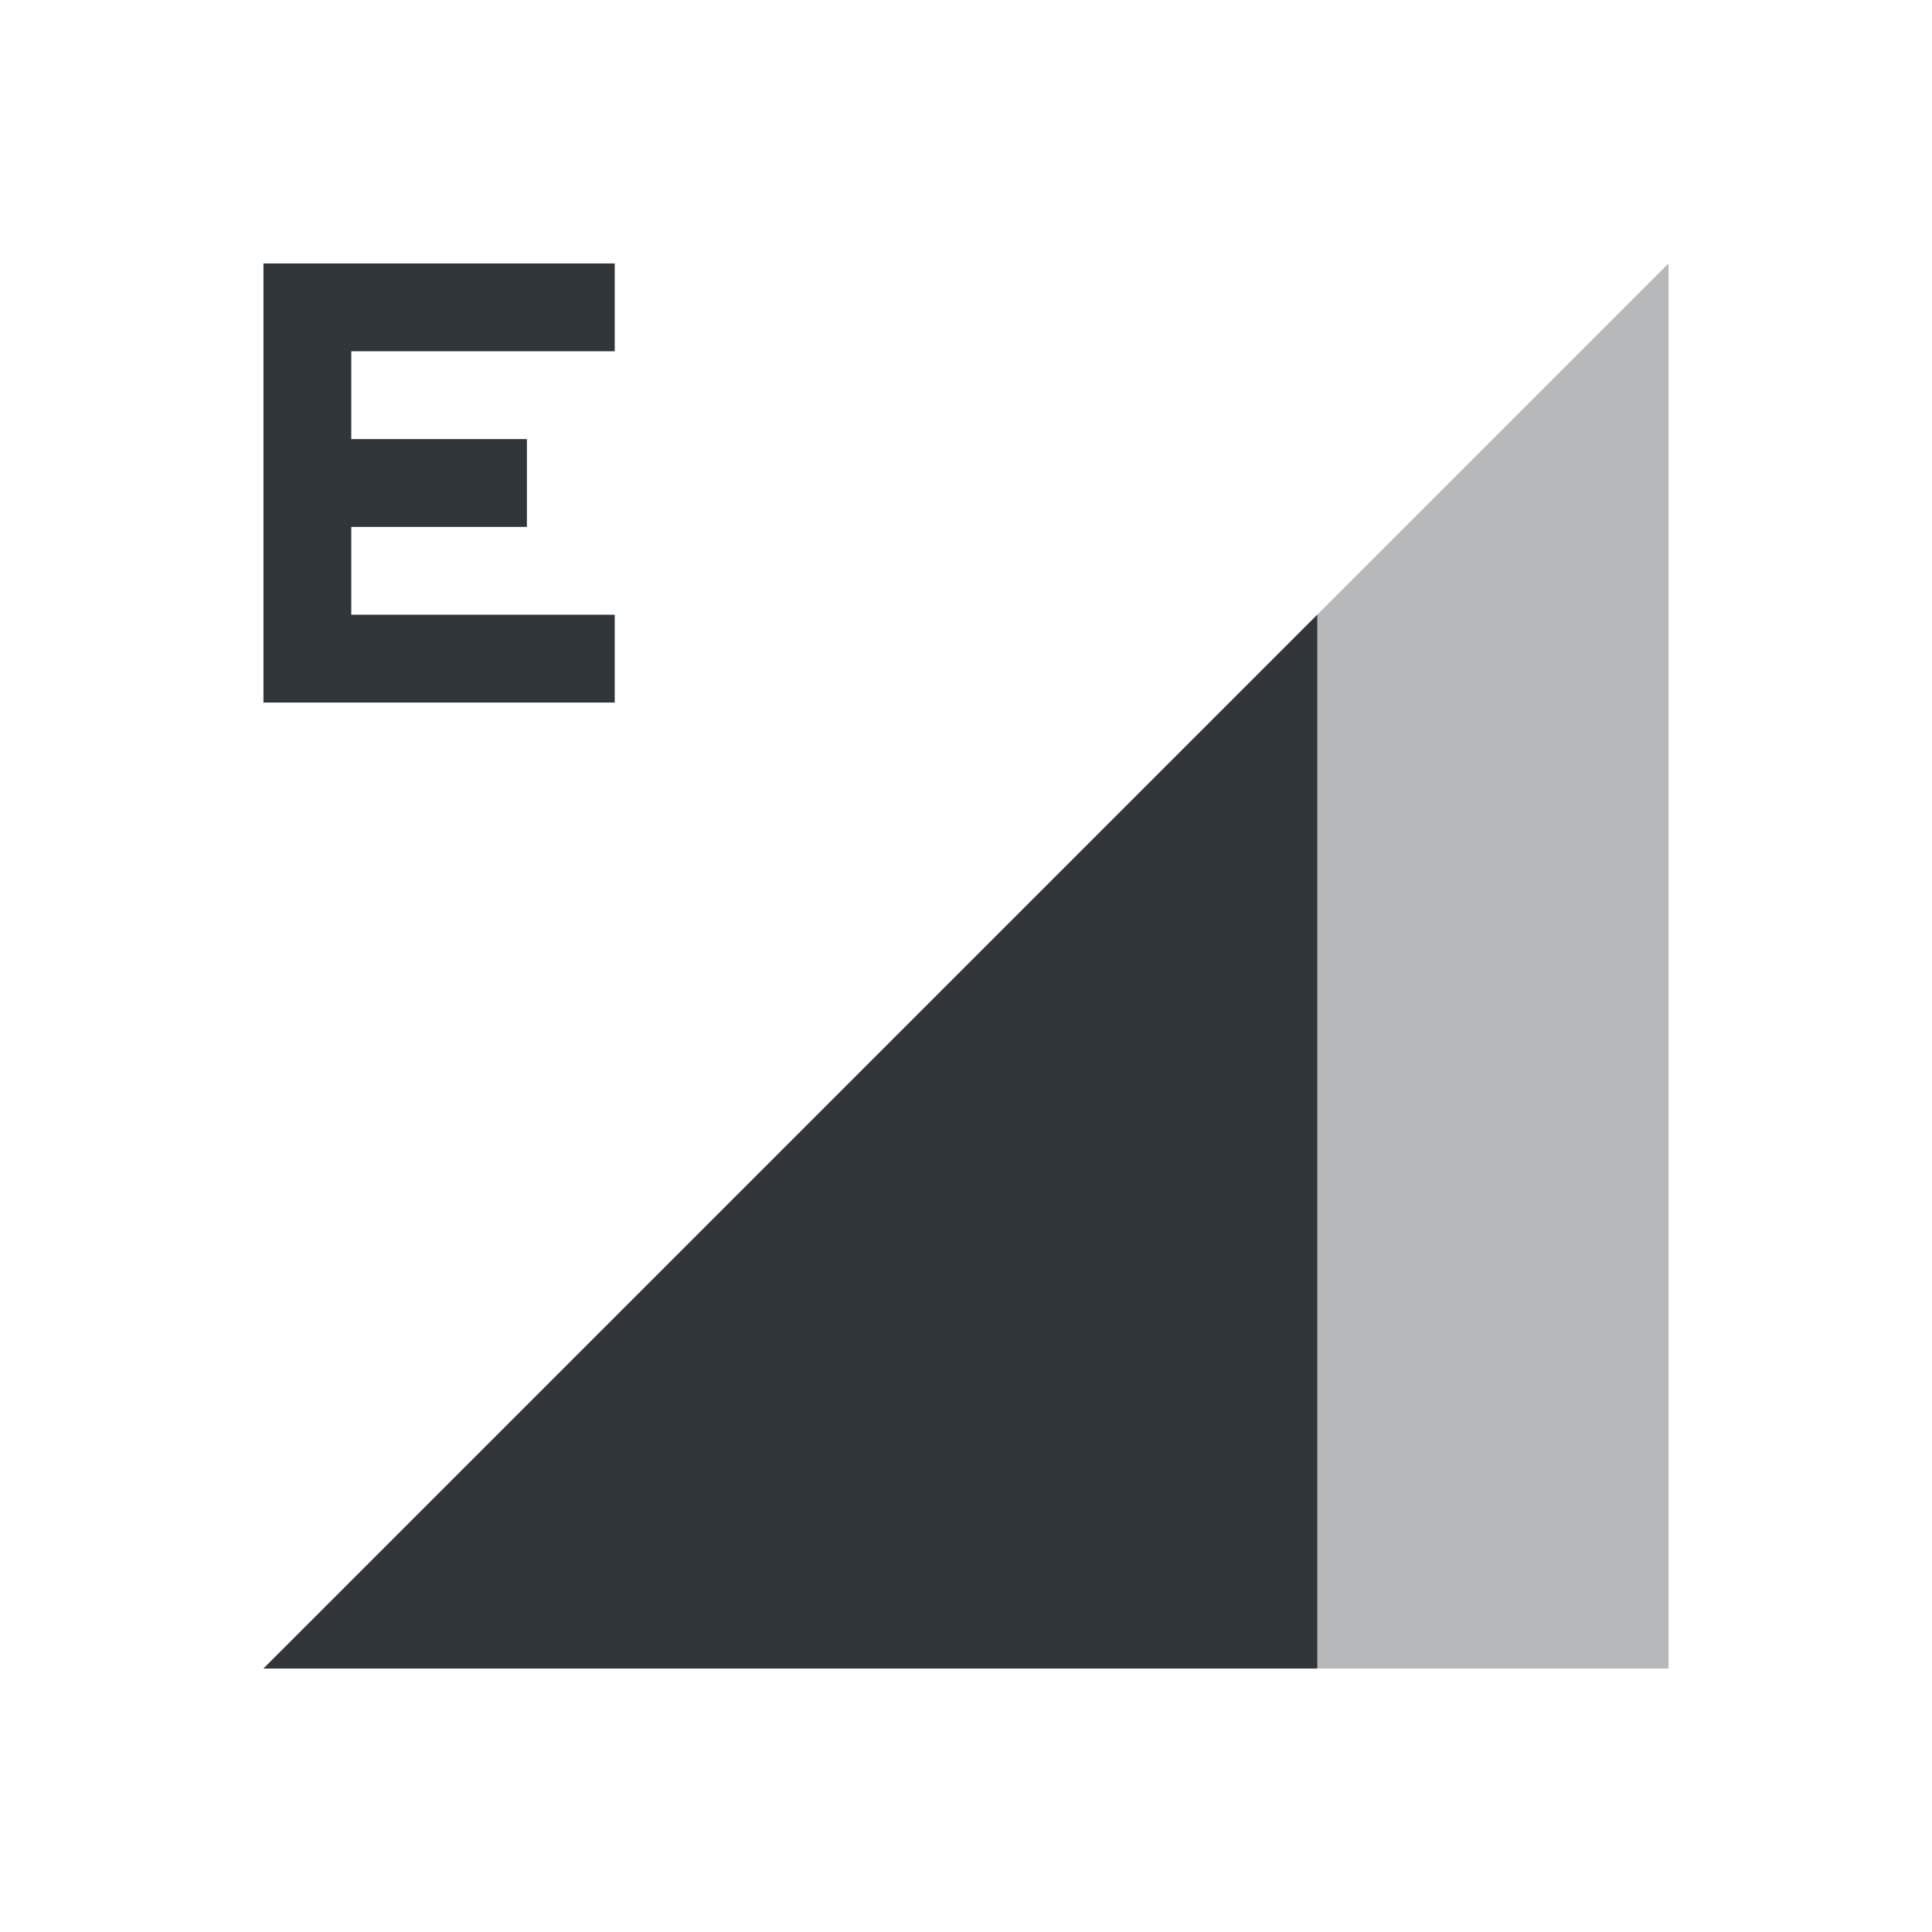 <?xml version="1.0" encoding="UTF-8" standalone="no"?>
<svg
   id="svg4153"
   width="22"
   height="22"
   version="1.1"
   viewBox="0 0 22 22"
   xmlns="http://www.w3.org/2000/svg"
   xmlns:svg="http://www.w3.org/2000/svg"
   xmlns:rdf="http://www.w3.org/1999/02/22-rdf-syntax-ns#"
   xmlns:cc="http://creativecommons.org/ns#"
   xmlns:dc="http://purl.org/dc/elements/1.1/">
  <defs
     id="defs4157">
    <style
       id="current-color-scheme"
       type="text/css">.ColorScheme-Text {
        color:#31363b;
      }
      .ColorScheme-Background {
        color:#eff0f1;
      }
      .ColorScheme-Highlight {
        color:#3498db;
      }
      .ColorScheme-ViewText {
        color:#31363b;
      }
      .ColorScheme-ViewBackground {
        color:#fcfcfc;
      }
      .ColorScheme-ViewHover {
        color:#93cee9;
      }
      .ColorScheme-ViewFocus{
        color:#3daee9;
      }
      .ColorScheme-ButtonText {
        color:#31363b;
      }
      .ColorScheme-ButtonBackground {
        color:#eff0f1;
      }
      .ColorScheme-ButtonHover {
        color:#93cee9;
      }
      .ColorScheme-ButtonFocus{
        color:#3daee9;
      }
      .ColorScheme-NegativeText{
        color:#e74c3c;
      }</style>
  </defs>
  <g
     id="network-mobile-60-edge"
     transform="translate(-22,110)">
    <rect
       id="rect5096"
       x="22"
       y="-110"
       width="22"
       height="22"
       fill="none"
       opacity="0.55" />
    <path
       id="path5098"
       class="ColorScheme-Text"
       d="m 25,-91 16,-16 v 16 z"
       fill="currentColor"
       fill-rule="evenodd"
       opacity="0.35" />
    <path
       id="path5100"
       class="ColorScheme-Text"
       d="M 37,-103 25,-91 H 37 Z"
       fill="currentColor"
       fill-rule="evenodd" />
    <path
       id="path5198"
       class="ColorScheme-Text"
       d="m 25,-107 v 5 h 4 v -1 h -3 v -1 h 2 v -1 h -2 v -1 h 3 v -1 z"
       fill="currentColor" />
  </g>
</svg>
